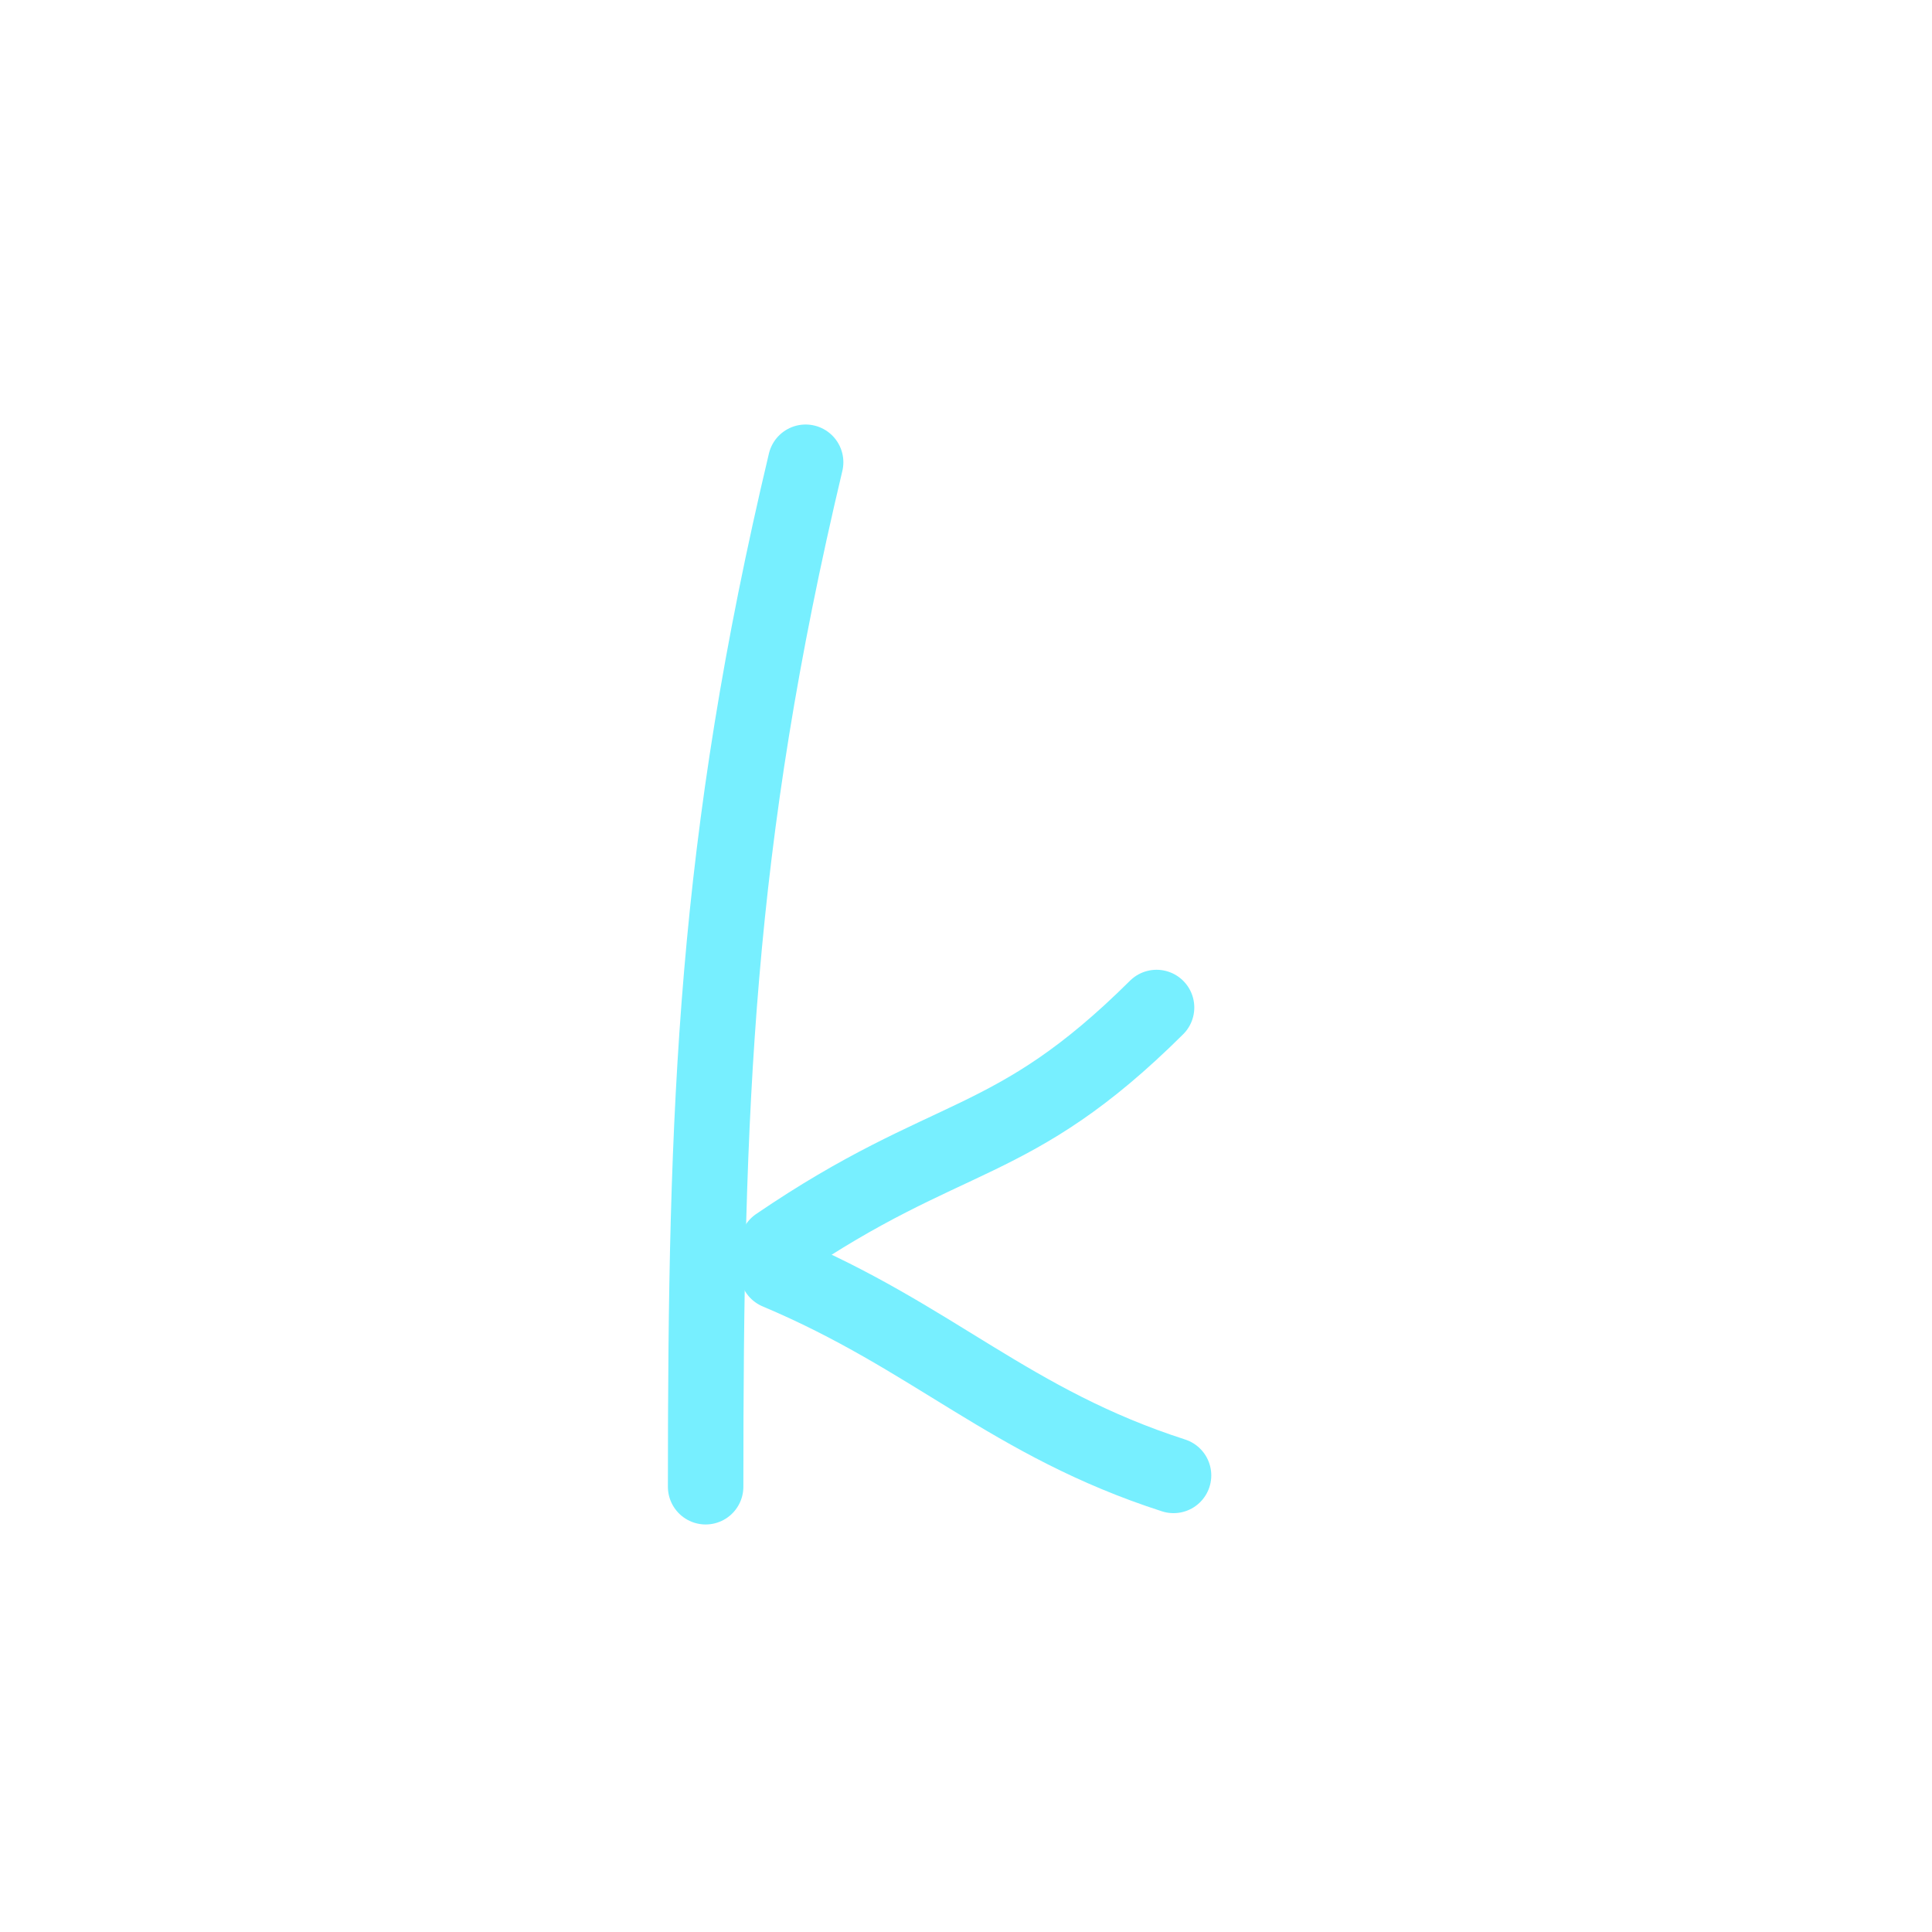 <svg width="512" height="512" viewBox="0 0 512 512" fill="none" xmlns="http://www.w3.org/2000/svg">
<path d="M213.5 122.5C189.5 223.5 187 293 187 394" stroke="#77EFFF" stroke-width="20" stroke-linecap="round"/>
<path d="M206 330C251.737 298.816 268.04 305.195 306.5 267" stroke="#77EFFF" stroke-width="20" stroke-linecap="round"/>
<path d="M206 337C247.437 354.442 267.761 377.059 311 391" stroke="#77EFFF" stroke-width="20" stroke-linecap="round"/>
</svg>

